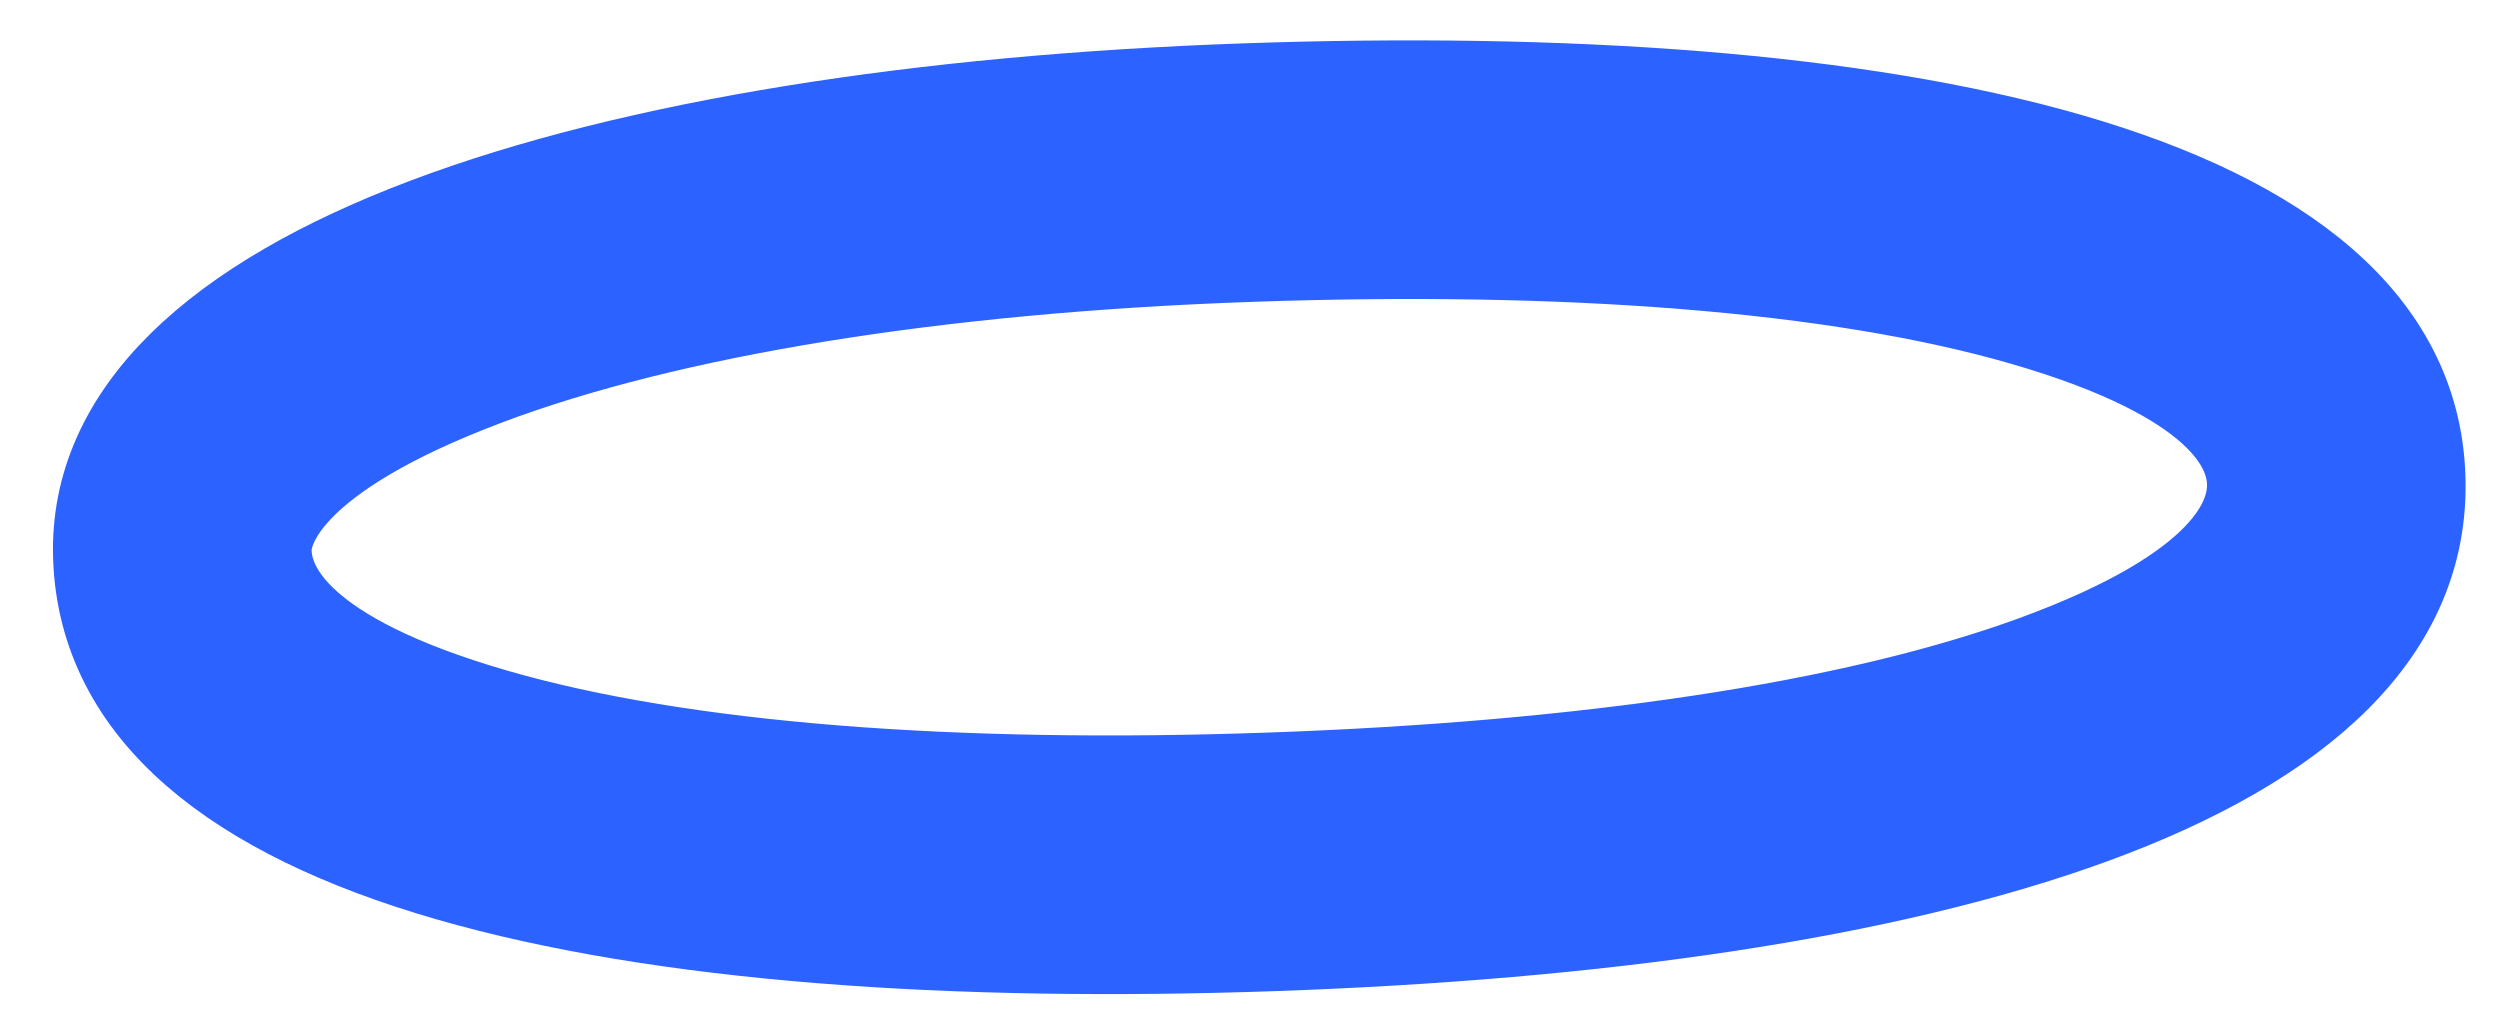 <svg width="29" height="12" viewBox="0 0 29 12" fill="none" xmlns="http://www.w3.org/2000/svg">
<path fill-rule="evenodd" clip-rule="evenodd" d="M3.115 6.401L3.115 6.401C3.128 6.795 3.434 7.592 5.757 8.263C7.927 8.889 11.066 9.125 14.712 8.998C18.358 8.871 21.473 8.416 23.595 7.64C25.866 6.809 26.114 5.992 26.101 5.599C26.087 5.205 25.782 4.408 23.459 3.737C21.288 3.11 18.149 2.874 14.503 3.002C10.882 3.128 7.767 3.633 5.642 4.435C3.316 5.313 3.105 6.137 3.115 6.401ZM1.116 6.471C1.242 10.078 7.331 11.257 14.782 10.997C22.233 10.737 28.225 9.136 28.099 5.529C27.974 1.922 21.884 0.743 14.433 1.003C6.982 1.263 0.998 3.083 1.116 6.471Z" fill="#2C62FF" stroke="#2C62FF"/>
</svg>
